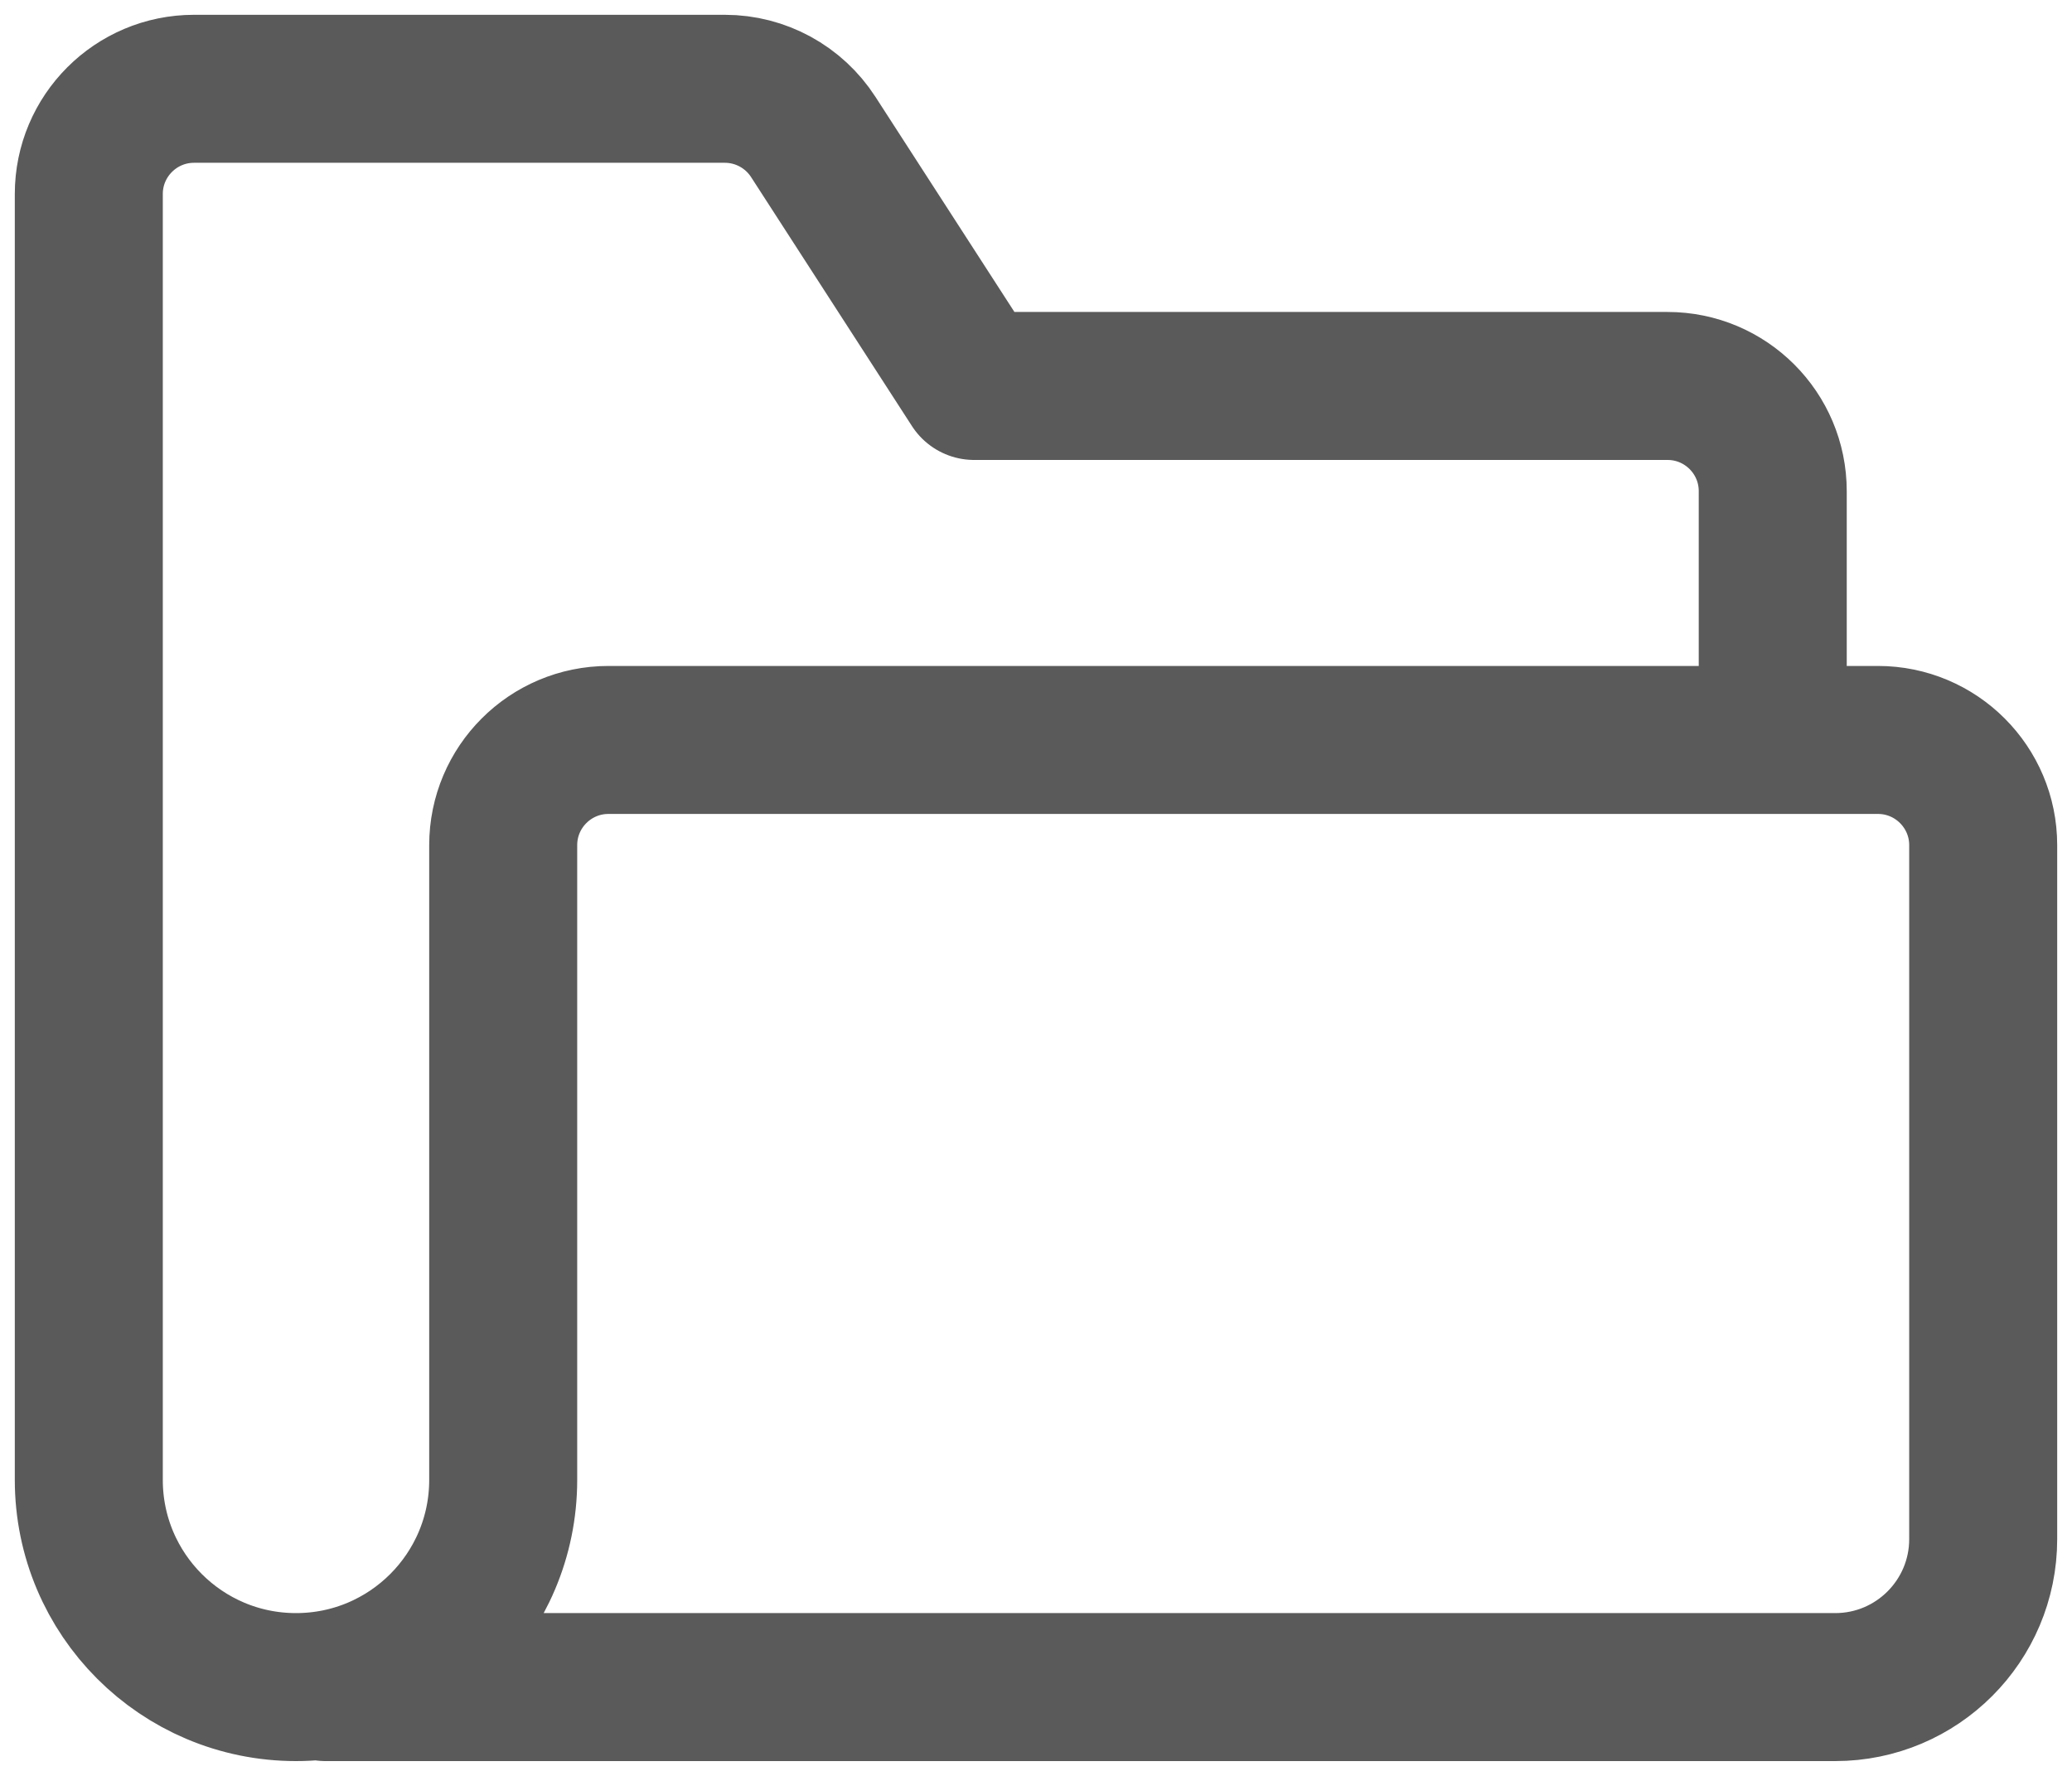 <svg width="28" height="24" viewBox="0 0 28 24" fill="none" xmlns="http://www.w3.org/2000/svg">
<path d="M20.024 10H25.378C26.163 10 26.8 10.637 26.8 11.422V19.731V20.8C26.8 21.904 25.905 22.8 24.8 22.8H4.4M1.2 2.622V20C1.2 21.546 2.454 22.8 4 22.8V22.8C5.547 22.8 6.8 21.546 6.8 20V11.422C6.8 10.637 7.437 10 8.222 10H23.956V6.638C23.956 5.852 23.319 5.216 22.534 5.216H13.164L10.99 1.851C10.728 1.445 10.278 1.2 9.796 1.2H2.622C1.837 1.2 1.2 1.837 1.2 2.622Z" stroke="#5A5A5A" stroke-width="2" stroke-linecap="round" stroke-linejoin="round"/>
</svg>
